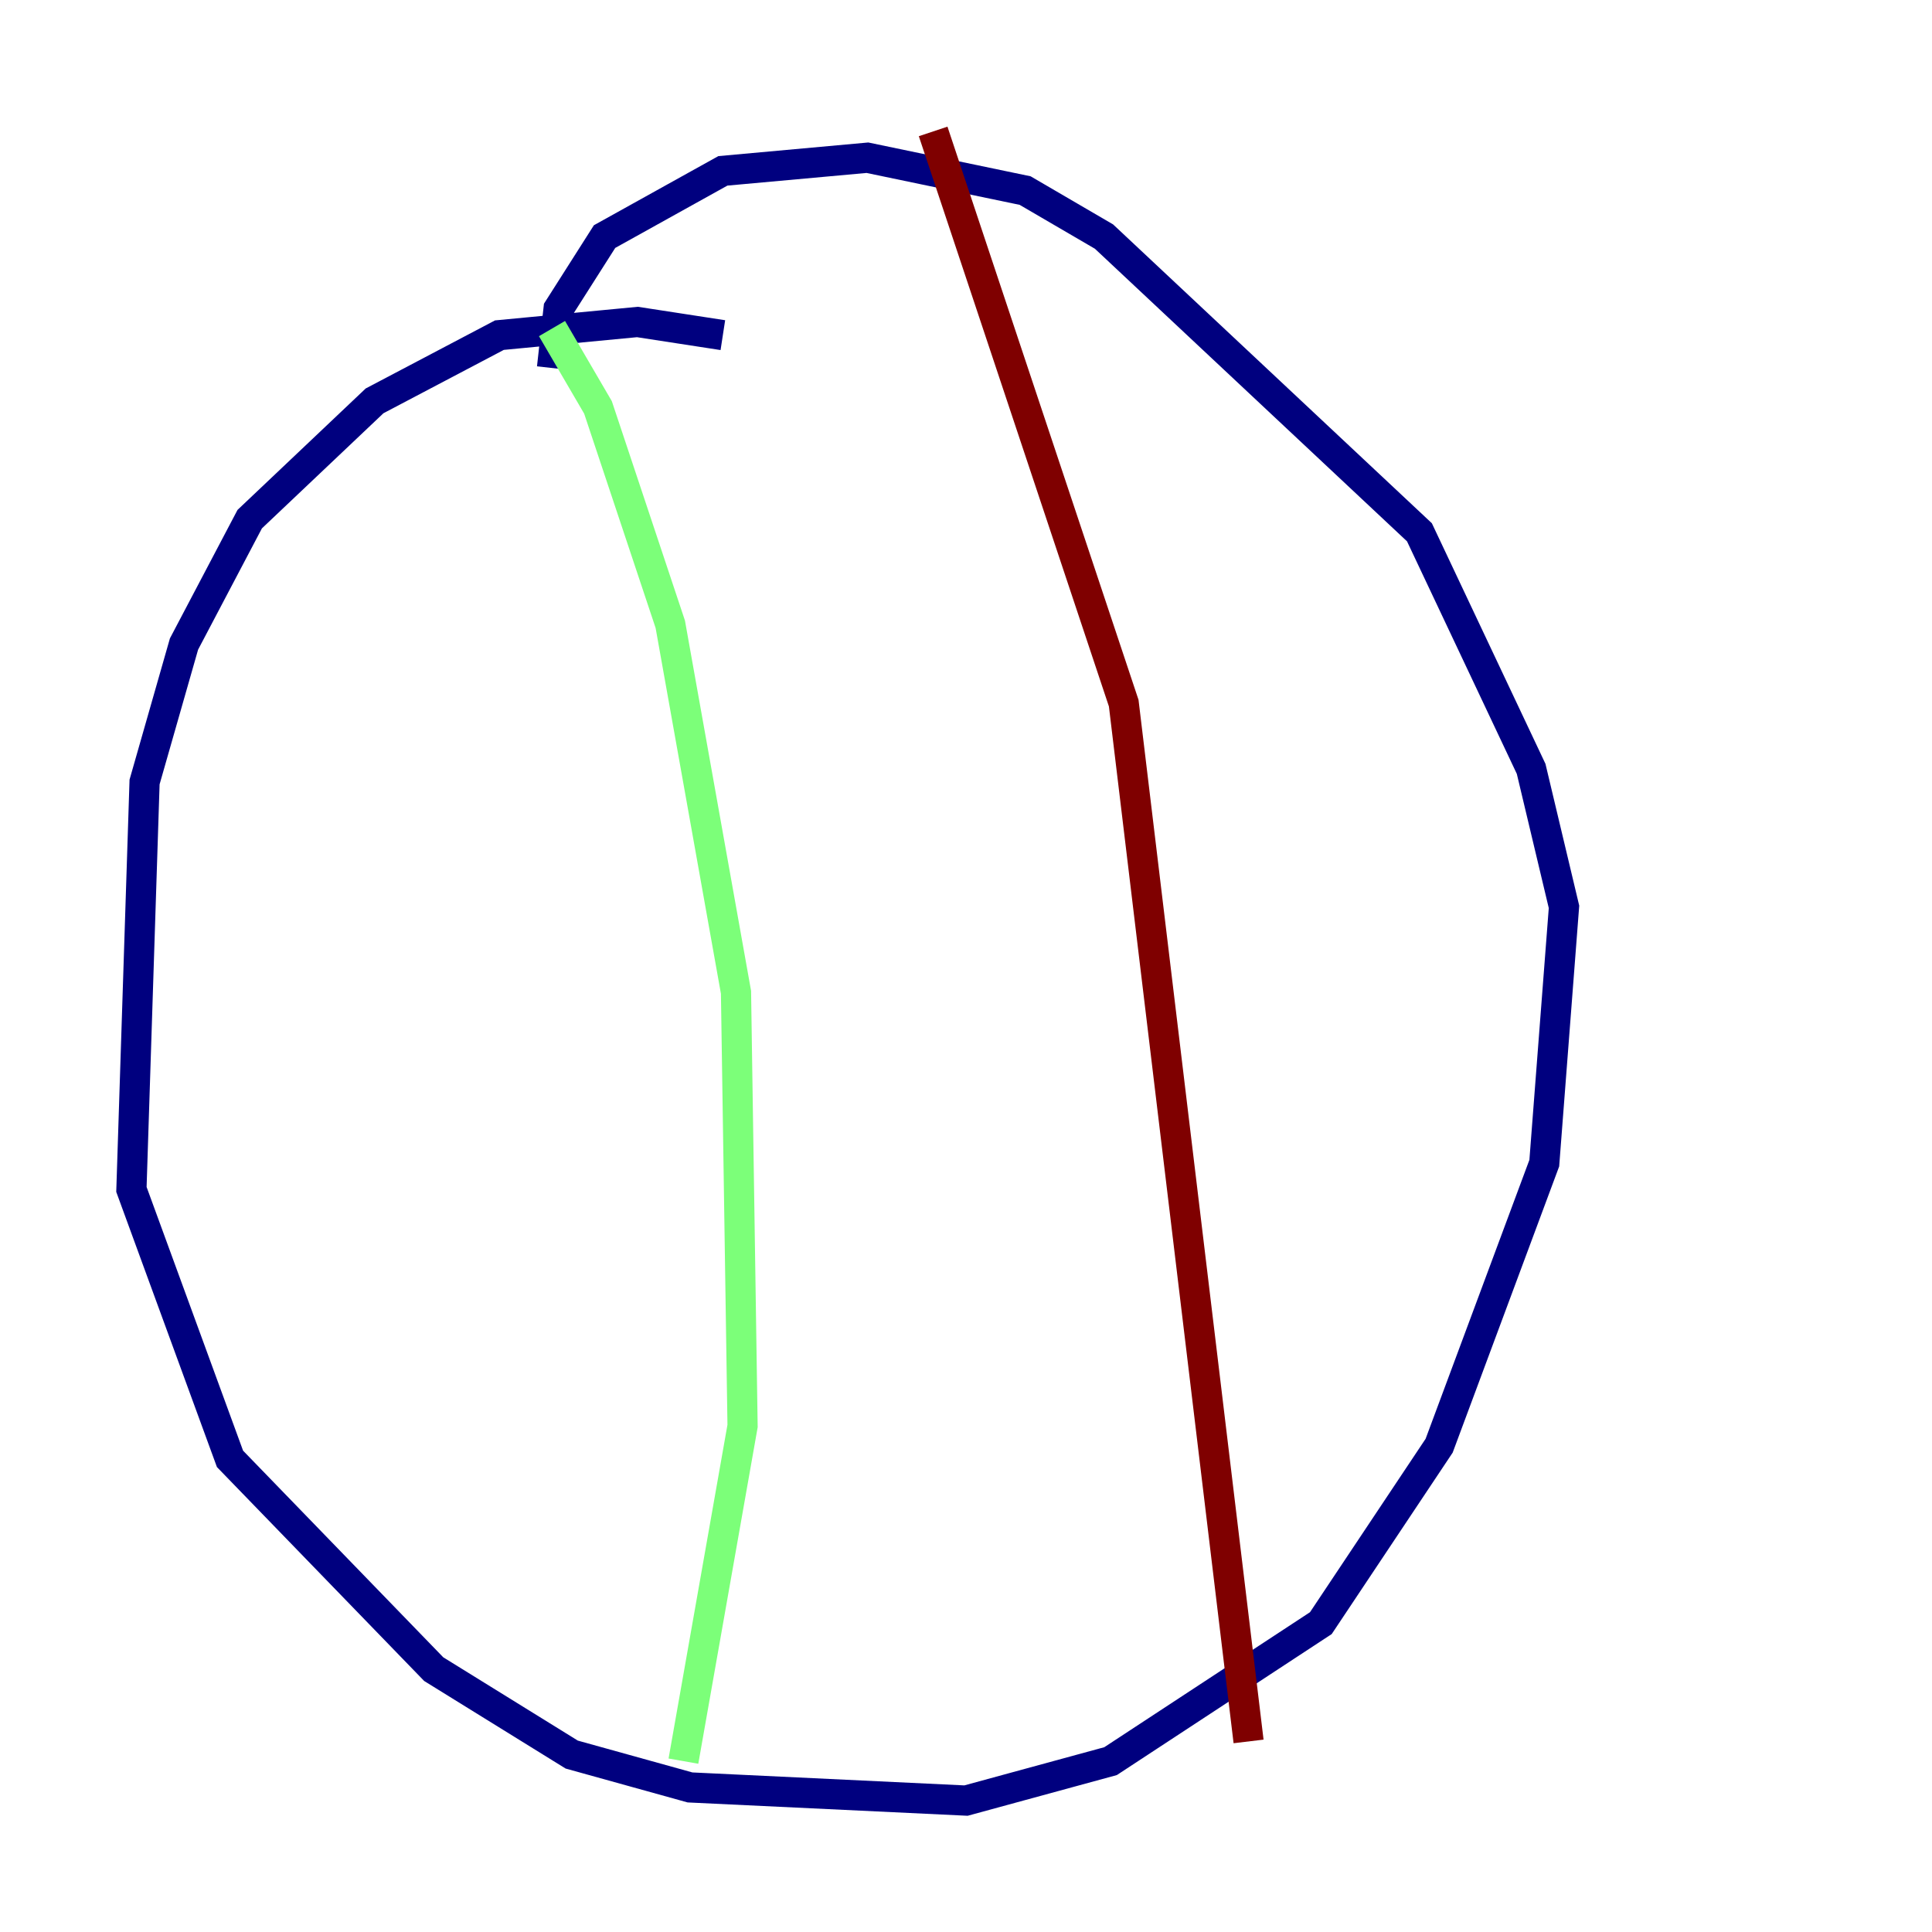 <?xml version="1.0" encoding="utf-8" ?>
<svg baseProfile="tiny" height="128" version="1.2" viewBox="0,0,128,128" width="128" xmlns="http://www.w3.org/2000/svg" xmlns:ev="http://www.w3.org/2001/xml-events" xmlns:xlink="http://www.w3.org/1999/xlink"><defs /><polyline fill="none" points="47.891,22.204 42.231,21.333 33.088,22.204 24.816,26.558 16.544,34.395 12.191,42.667 9.578,51.809 8.707,78.803 15.238,96.653 28.735,110.585 37.878,116.245 45.714,118.422 64.0,119.293 73.578,116.68 87.51,107.537 95.347,95.782 102.313,77.061 103.619,60.082 101.442,50.939 94.041,35.265 73.143,15.674 67.918,12.626 57.469,10.449 47.891,11.32 40.054,15.674 37.007,20.463 36.571,24.381" stroke="#00007f" stroke-width="2" /><polyline fill="none" points="36.571,21.769 39.619,26.993 44.408,41.361 48.762,65.742 49.197,94.476 45.279,116.68" stroke="#7cff79" stroke-width="2" /><polyline fill="none" points="61.823,8.707 74.449,46.585 82.721,115.374" stroke="#7f0000" stroke-width="2" /></svg>